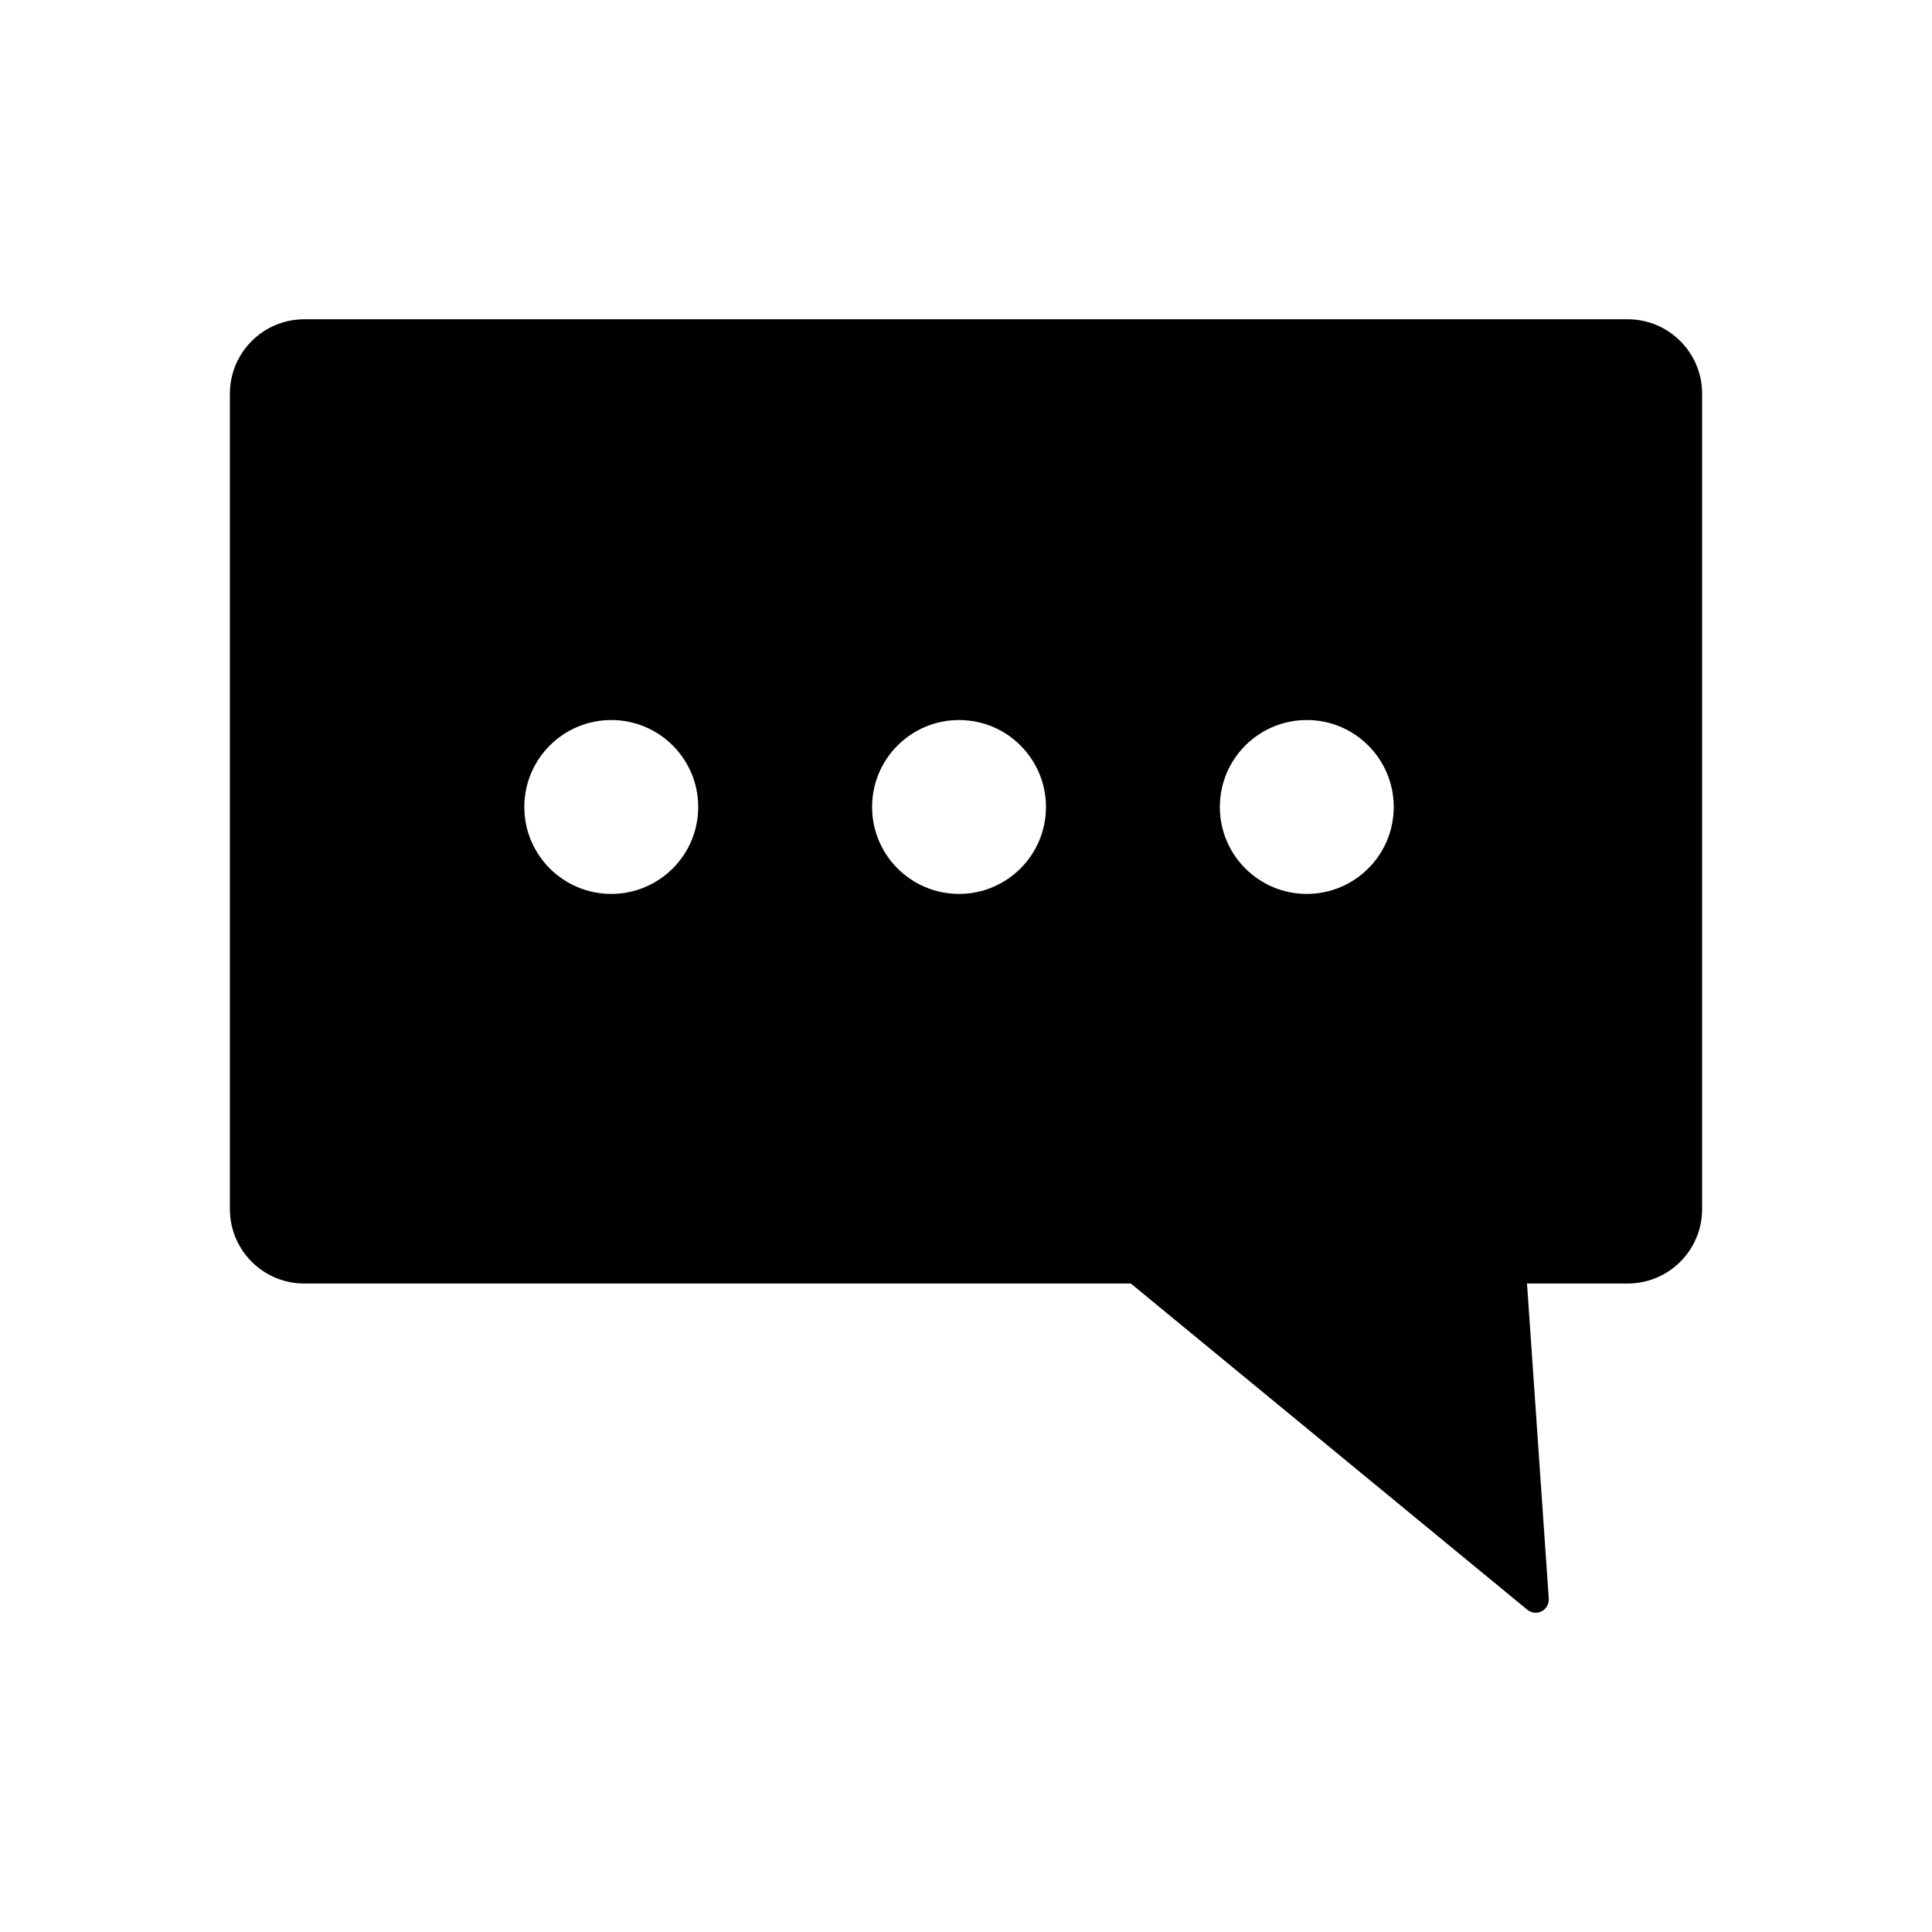 <?xml version="1.0" encoding="utf-8"?>
<!-- Generator: Adobe Illustrator 15.1.0, SVG Export Plug-In . SVG Version: 6.00 Build 0)  -->
<!DOCTYPE svg PUBLIC "-//W3C//DTD SVG 1.0//EN" "http://www.w3.org/TR/2001/REC-SVG-20010904/DTD/svg10.dtd">
<svg version="1.0" id="Layer_1" xmlns="http://www.w3.org/2000/svg" xmlns:xlink="http://www.w3.org/1999/xlink" x="0px" y="0px"
	 width="283.46px" height="283.46px" viewBox="0 0 283.46 283.46" enable-background="new 0 0 283.46 283.46" xml:space="preserve">
<g>
	<path d="M33.729,57.764v119.634c0,6.032,4.89,10.921,10.921,10.921h121.27l58.166,47.861c0.354,0.289,0.787,0.438,1.226,0.438
		c0.301,0,0.603-0.07,0.882-0.214c0.684-0.353,1.092-1.079,1.039-1.847l-3.194-46.24h14.772c6.031,0,10.921-4.889,10.921-10.921
		V57.764c0-6.031-4.89-10.921-10.921-10.921H44.65C38.619,46.843,33.73,51.732,33.729,57.764z M178.975,118.398
		c0-7.046,5.711-12.756,12.756-12.756s12.756,5.71,12.756,12.756c0,7.045-5.711,12.755-12.756,12.755
		S178.975,125.442,178.975,118.398z M127.951,118.398c0-7.046,5.711-12.756,12.756-12.756s12.756,5.71,12.756,12.756
		c0,7.045-5.711,12.755-12.756,12.755S127.951,125.442,127.951,118.398z M76.927,118.398c0-7.046,5.712-12.756,12.757-12.756
		s12.756,5.71,12.756,12.756c0,7.045-5.711,12.755-12.756,12.755S76.927,125.442,76.927,118.398z"/>
</g>
</svg>
